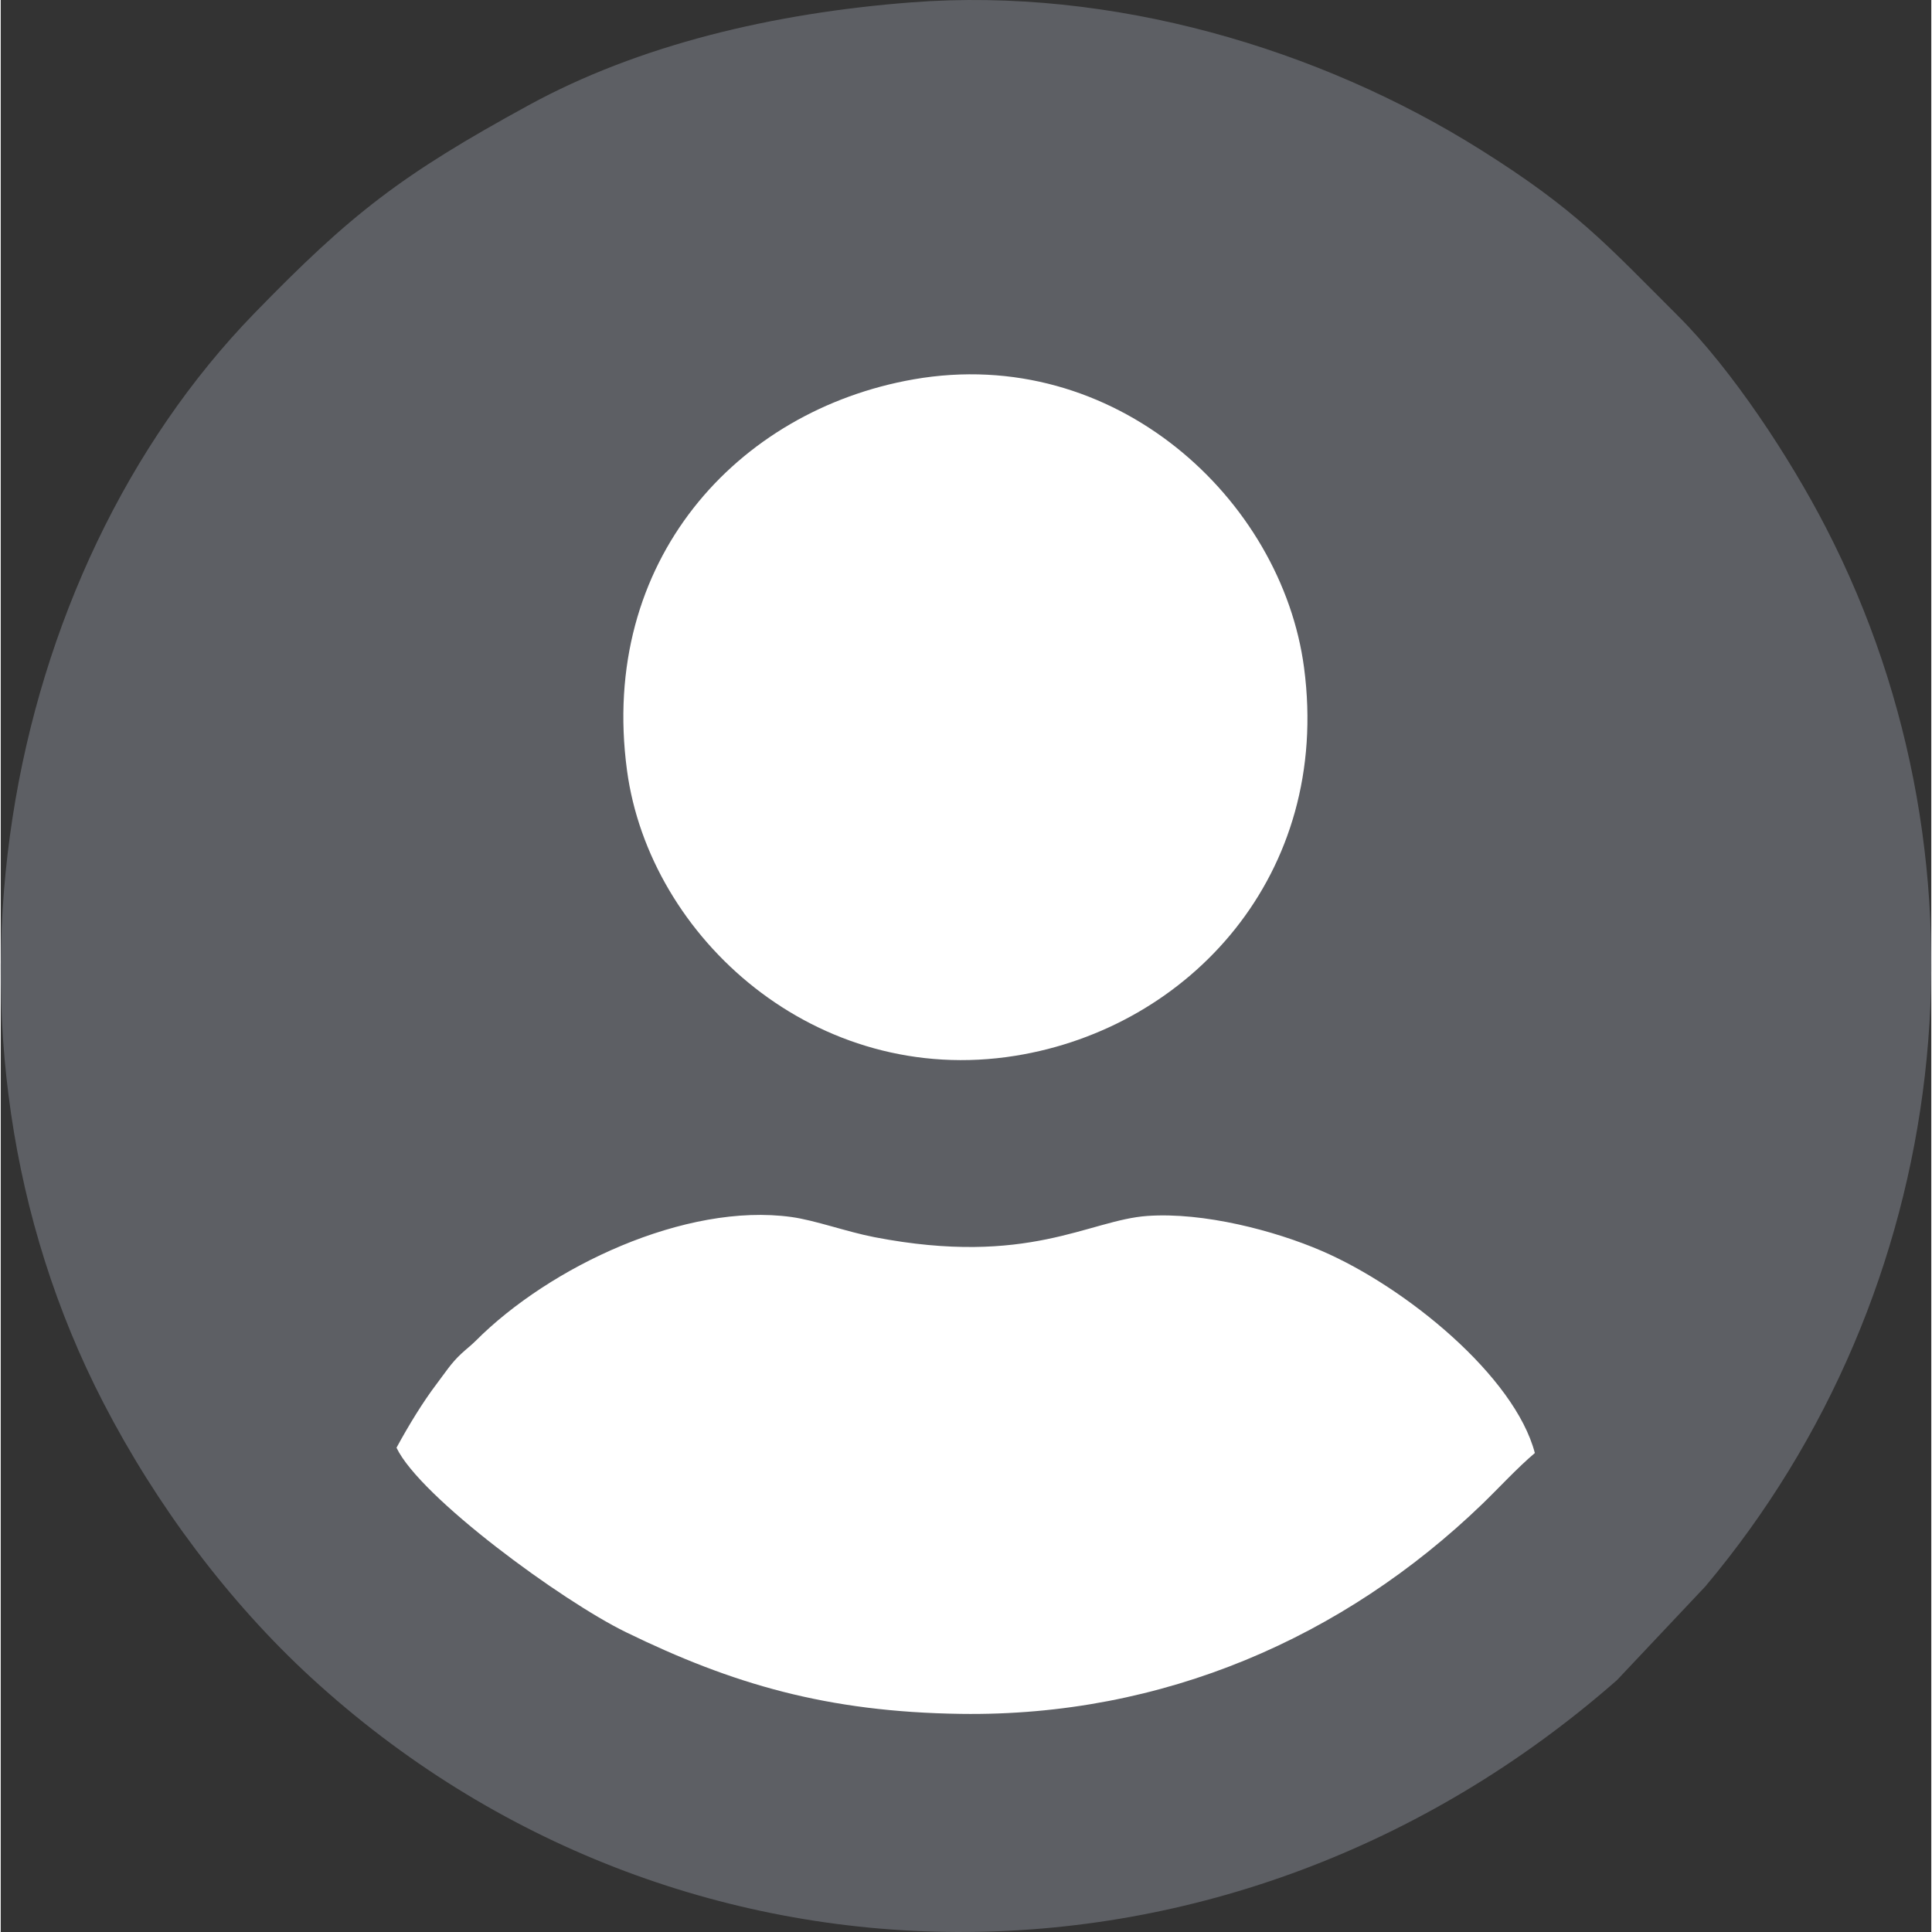 <?xml version="1.0" encoding="UTF-8"?>
<!DOCTYPE svg PUBLIC "-//W3C//DTD SVG 1.1//EN" "http://www.w3.org/Graphics/SVG/1.1/DTD/svg11.dtd">
<!-- Creator: CorelDRAW 2018 (64-Bit Evaluation Version) -->
<svg xmlns="http://www.w3.org/2000/svg" xml:space="preserve" width="424px" height="424px" version="1.1" shape-rendering="geometricPrecision" text-rendering="geometricPrecision" image-rendering="optimizeQuality" fill-rule="evenodd" clip-rule="evenodd"
viewBox="0 0 126.062 126.156"
 xmlns:xlink="http://www.w3.org/1999/xlink">
 <rect x="0" y="0" width="126.062" height="126.156" fill="#333333" stroke="none"/>
 <g id="Layer_x0020_1">
  <g id="_2565614761664">
   <path fill="#5D5F64" d="M59.479 0.153c-9.109,0.7 -17.841,2.802 -24.992,6.71 -8.326,4.549 -11.6,7.085 -17.927,13.597 -16.524,17.007 -22.293,47.089 -9.85,71.15 3.444,6.661 8.164,12.983 13.574,17.949 23.853,21.893 59.988,22.312 85.252,0.153l5.773 -6.122c16.158,-19.218 19.438,-46.707 7.882,-69.123 -2.395,-4.647 -6.167,-10.348 -9.661,-13.835 -4.731,-4.722 -6.654,-6.934 -12.925,-10.872 -10.503,-6.595 -24.054,-10.611 -37.126,-9.607z"/>
   <path fill="white" d="M25.844 94.533c1.545,3.241 10.804,10.008 14.982,12.046 6.951,3.391 13.124,5.208 21.86,5.334 13.223,0.19 25.025,-5.005 34.031,-13.679 1.095,-1.055 2.309,-2.384 3.459,-3.354 -1.316,-5.007 -8.399,-10.82 -13.926,-13.202 -3.061,-1.32 -7.701,-2.535 -11.368,-2.28 -3.838,0.267 -7.764,3.329 -17.819,1.389 -1.836,-0.354 -3.872,-1.104 -5.44,-1.32 -6.904,-0.952 -15.778,3.243 -20.606,8.085 -0.318,0.318 -0.595,0.518 -0.94,0.84 -0.68,0.635 -1.012,1.184 -1.604,1.964 -0.914,1.206 -1.825,2.7 -2.629,4.177z"/>
   <path fill="white" d="M59.603 24.772c-11.516,2.018 -20.542,11.861 -18.709,25.525 1.468,10.949 12.356,20.737 25.366,18.642 11.362,-1.829 20.63,-11.829 18.846,-25.338 -1.451,-10.984 -12.353,-21.134 -25.503,-18.829z"/>
  </g>
 </g>
</svg>
